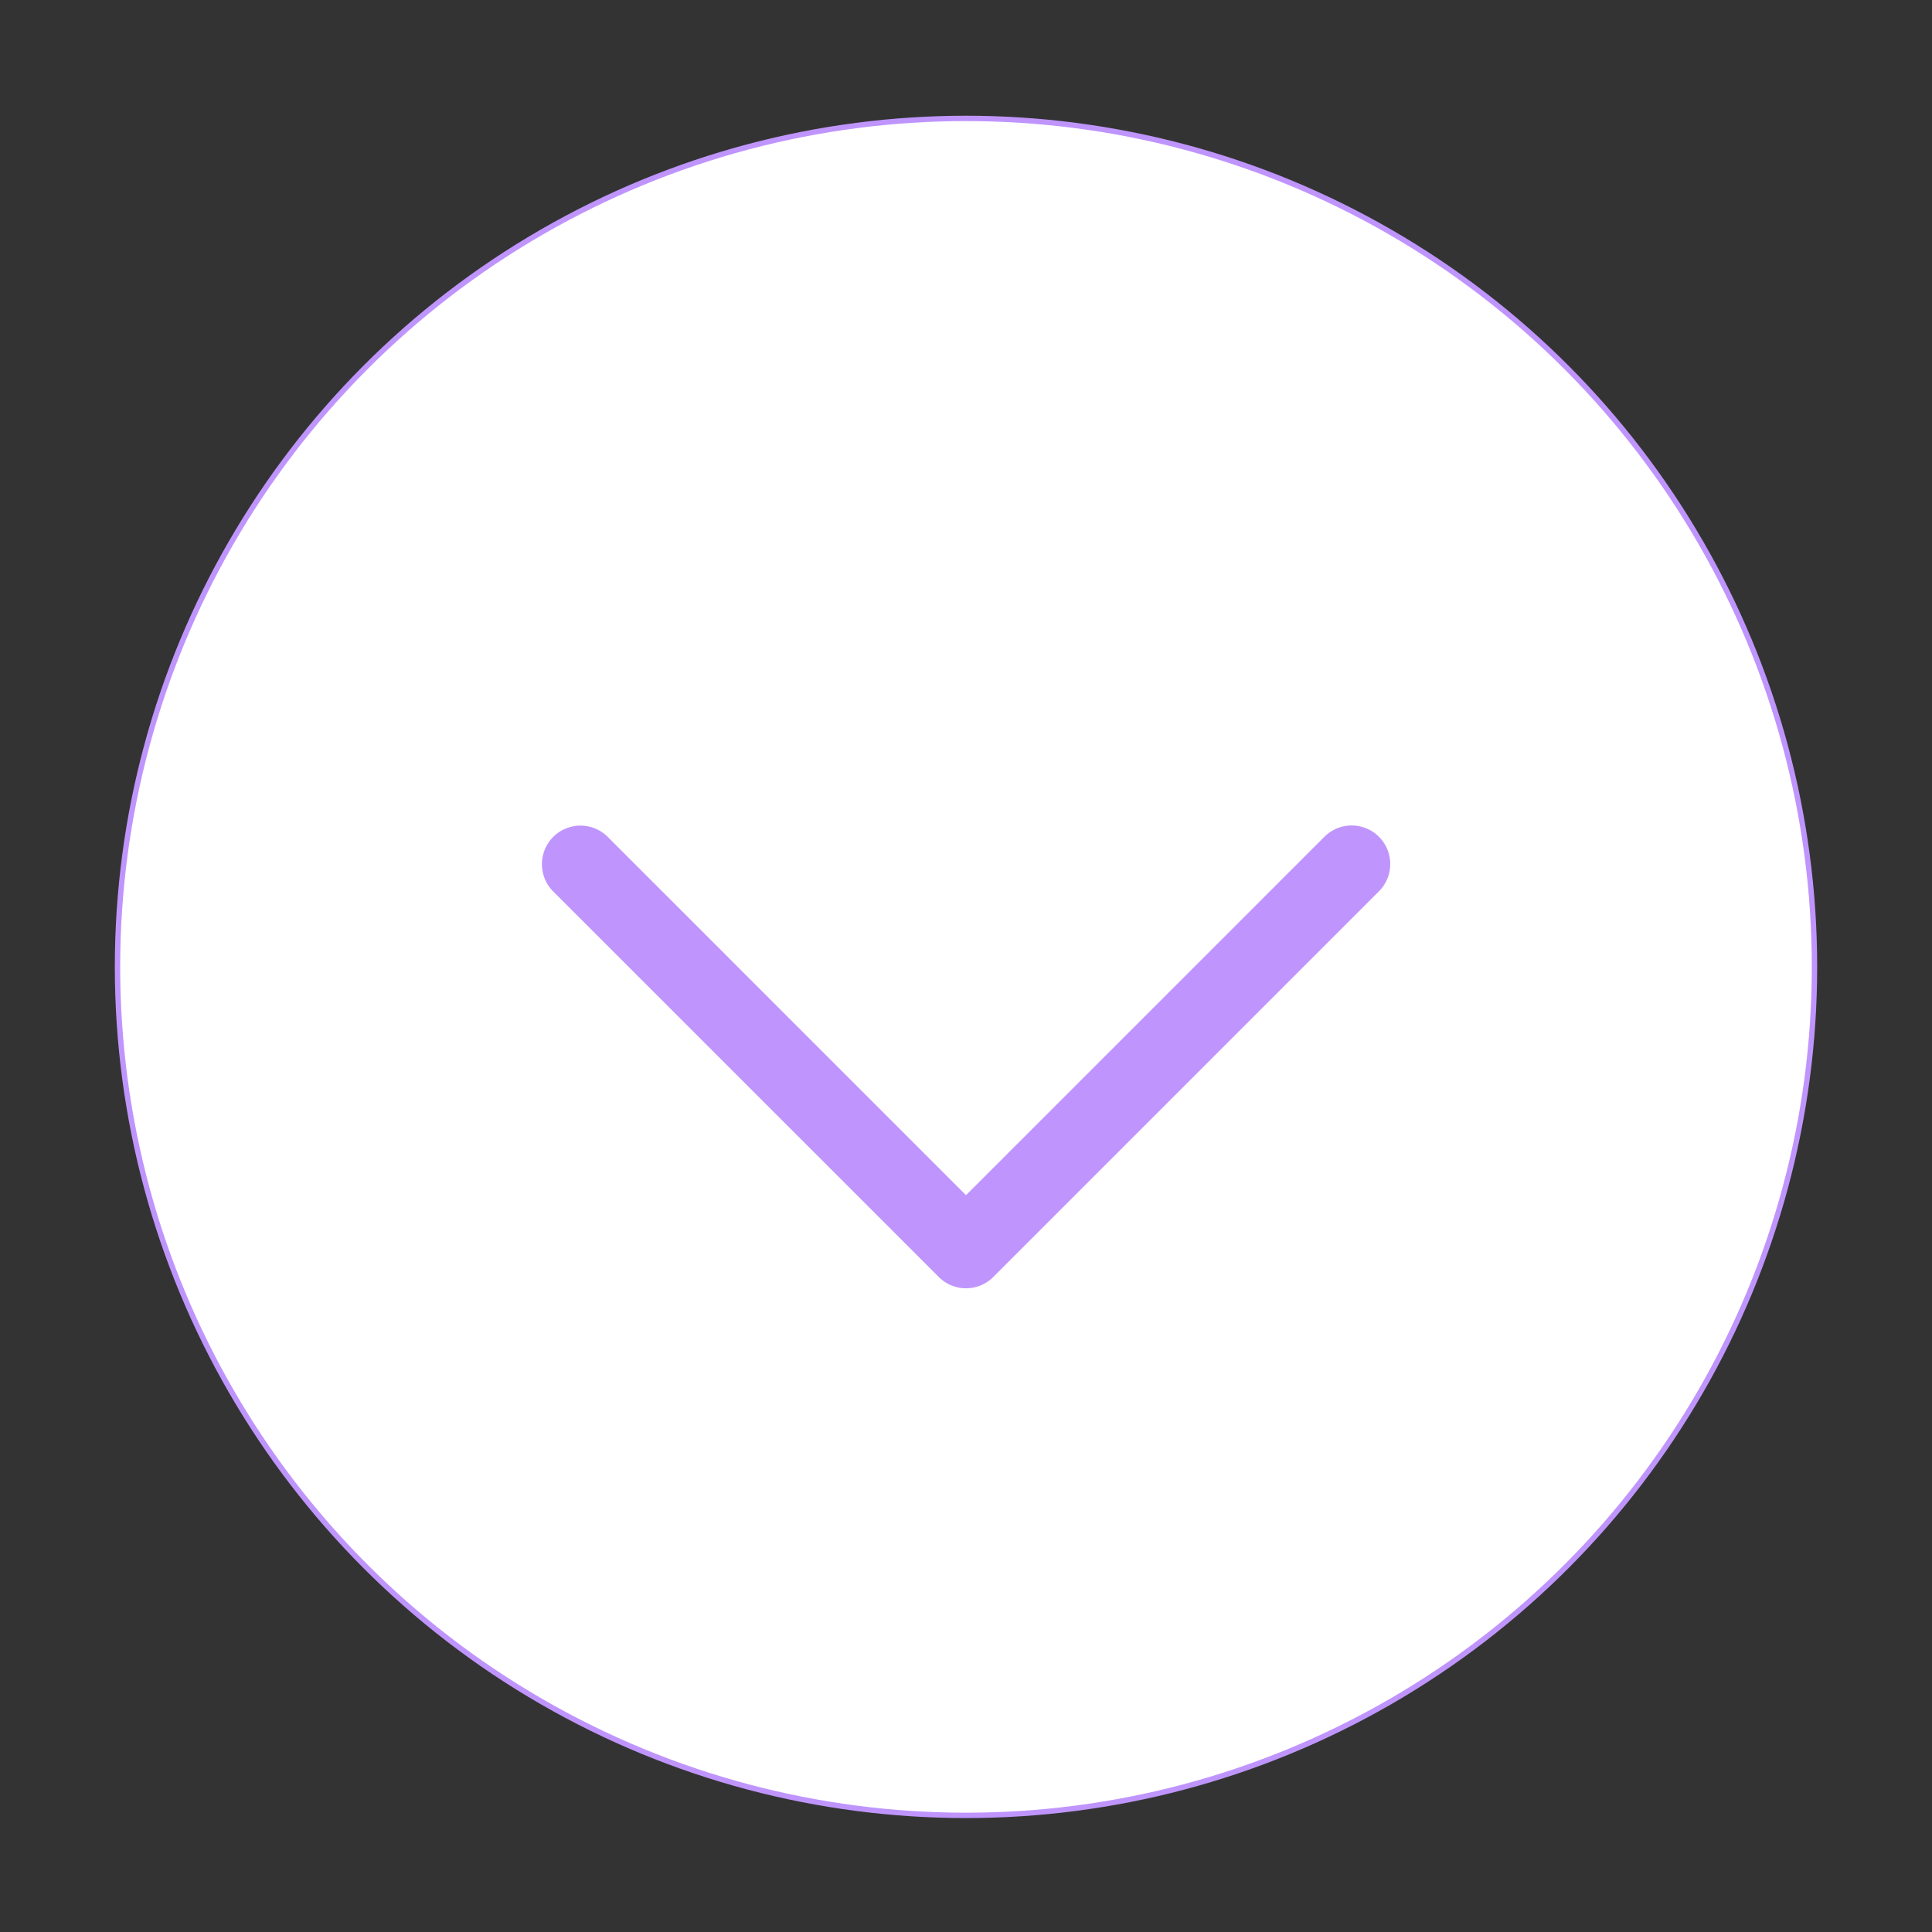 <svg id="Capa_1" data-name="Capa 1" xmlns="http://www.w3.org/2000/svg" viewBox="0 0 1080 1080"><rect x="0" y="0" width="1080" height="1080" fill="#333333" stroke="none"/><defs><style>.cls-1{fill:#fff; stroke-width:3;
                stroke:#bf95fd;}.cls-2{fill:#bf95fd;}</style></defs><circle class="cls-1" cx="540" cy="540.5" r="474.31"/><path class="cls-2" d="M770.84,467.76a21.56,21.56,0,0,0-30.49,0L540,668.11,339.66,467.76a21.56,21.56,0,0,0-30.49,30.49l215.6,215.59a21.55,21.55,0,0,0,30.49,0L770.84,498.25A21.56,21.56,0,0,0,770.84,467.76Z"/></svg>